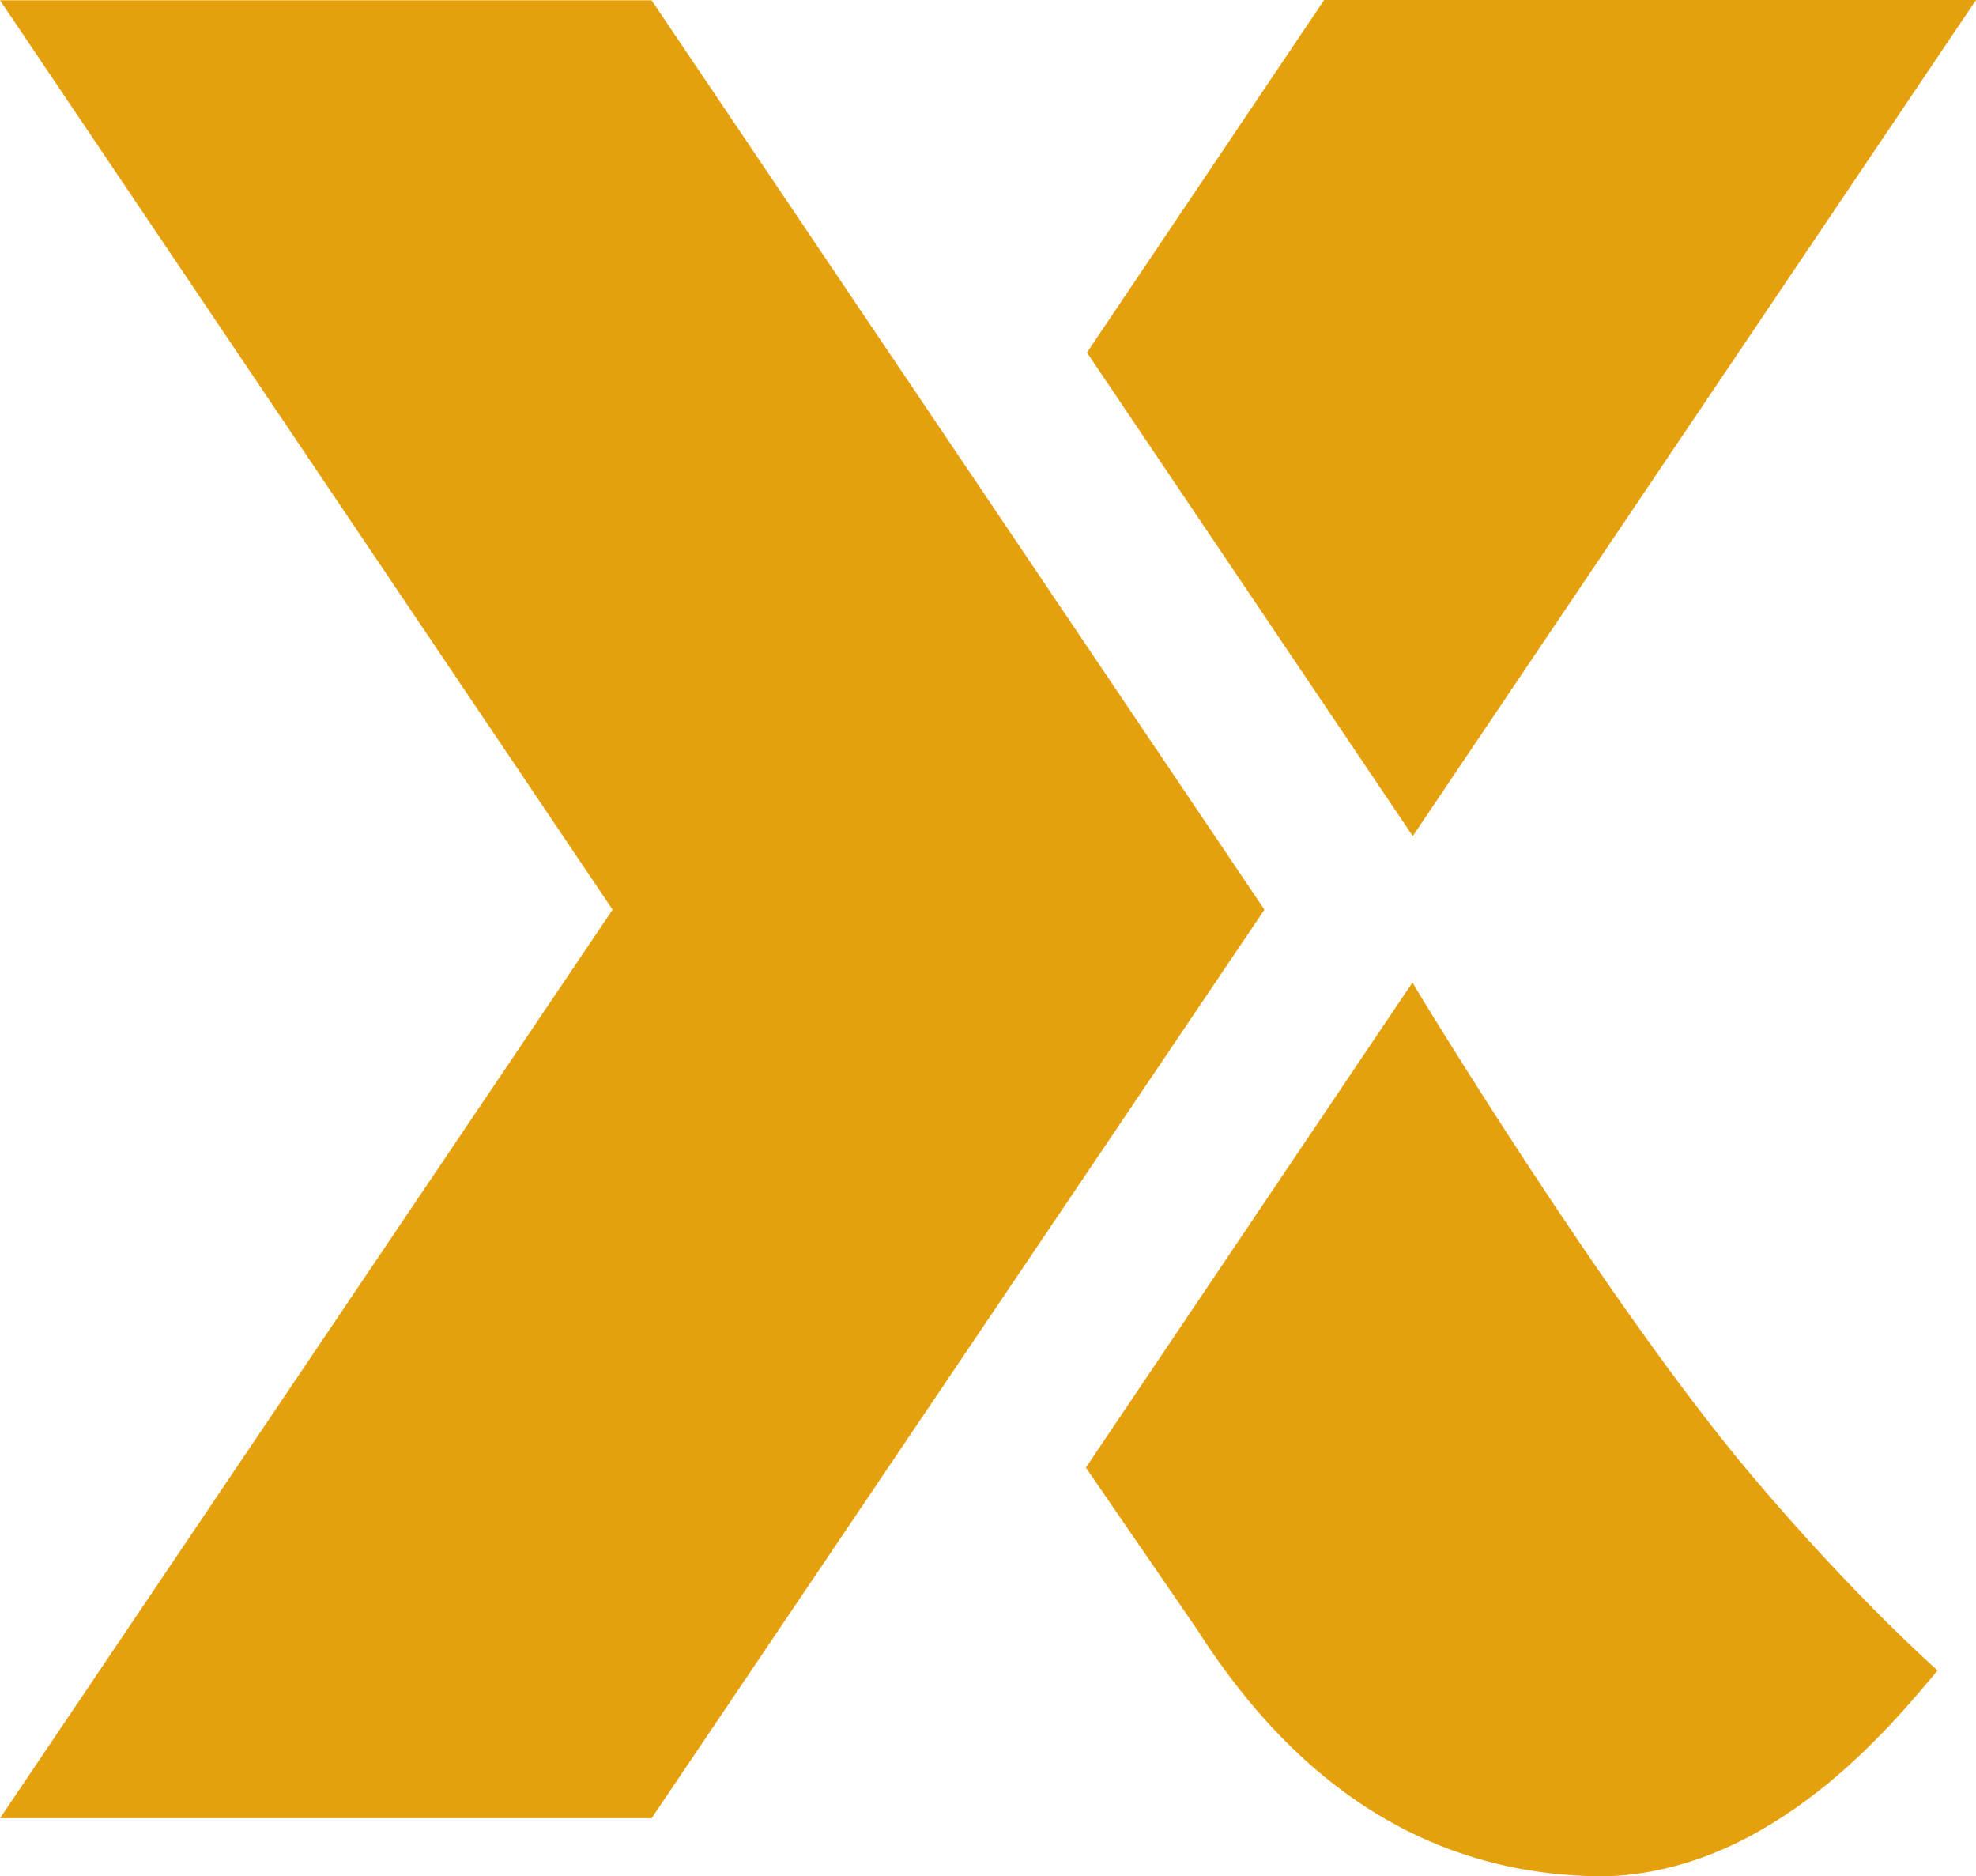 <?xml version="1.0" encoding="UTF-8" standalone="no"?>
<svg
   role="img"
   viewBox="0 0 52 49.367"
   version="1.1"
   id="svg1"
   sodipodi:docname="plex"
   width="52"
   height="49.367"
   inkscape:version="1.4 (e7c3feb1, 2024-10-09)"
   xmlns:inkscape="http://www.inkscape.org/namespaces/inkscape"
   xmlns:sodipodi="http://sodipodi.sourceforge.net/DTD/sodipodi-0.dtd"
   xmlns="http://www.w3.org/2000/svg"
   xmlns:svg="http://www.w3.org/2000/svg"
   xmlns:rdf="http://www.w3.org/1999/02/22-rdf-syntax-ns#"
   xmlns:cc="http://creativecommons.org/ns#"
   xmlns:dc="http://purl.org/dc/elements/1.1/">
  <defs
     id="defs1" />
  <sodipodi:namedview
     id="namedview1"
     pagecolor="#ffffff"
     bordercolor="#000000"
     borderopacity="0.25"
     inkscape:showpageshadow="2"
     inkscape:pageopacity="0.0"
     inkscape:pagecheckerboard="0"
     inkscape:deskcolor="#d1d1d1"
     inkscape:zoom="12.080722"
     inkscape:cx="17.507231"
     inkscape:cy="25.453776"
     inkscape:window-width="1680"
     inkscape:window-height="912"
     inkscape:window-x="0"
     inkscape:window-y="25"
     inkscape:window-maximized="1"
     inkscape:current-layer="svg1" />
  <title
     id="title1">Plex</title>
  <path
     d="m 28.576,38.613 2.913,4.24 c 2.805,4.405 6.414,6.5 10.704,6.514 4.455,-0.086 7.634,-4.032 8.796,-5.417 0,0 -2.203,-1.937 -4.922,-5.166 C 42.358,34.38 37.357,26.194 37.171,25.849 Z M 17.147,47.839 H 0 L 16.121,23.934 0,0.007 H 17.147 L 33.275,23.934 Z M 37.178,21.997 52,0 H 34.846 l -6.242,9.276 z"
     id="path1"
     sodipodi:nodetypes="ccccccccccccccccccc"
     style="stroke-width:7.174;fill:#e5a00d;fill-opacity:1" />
</svg>
